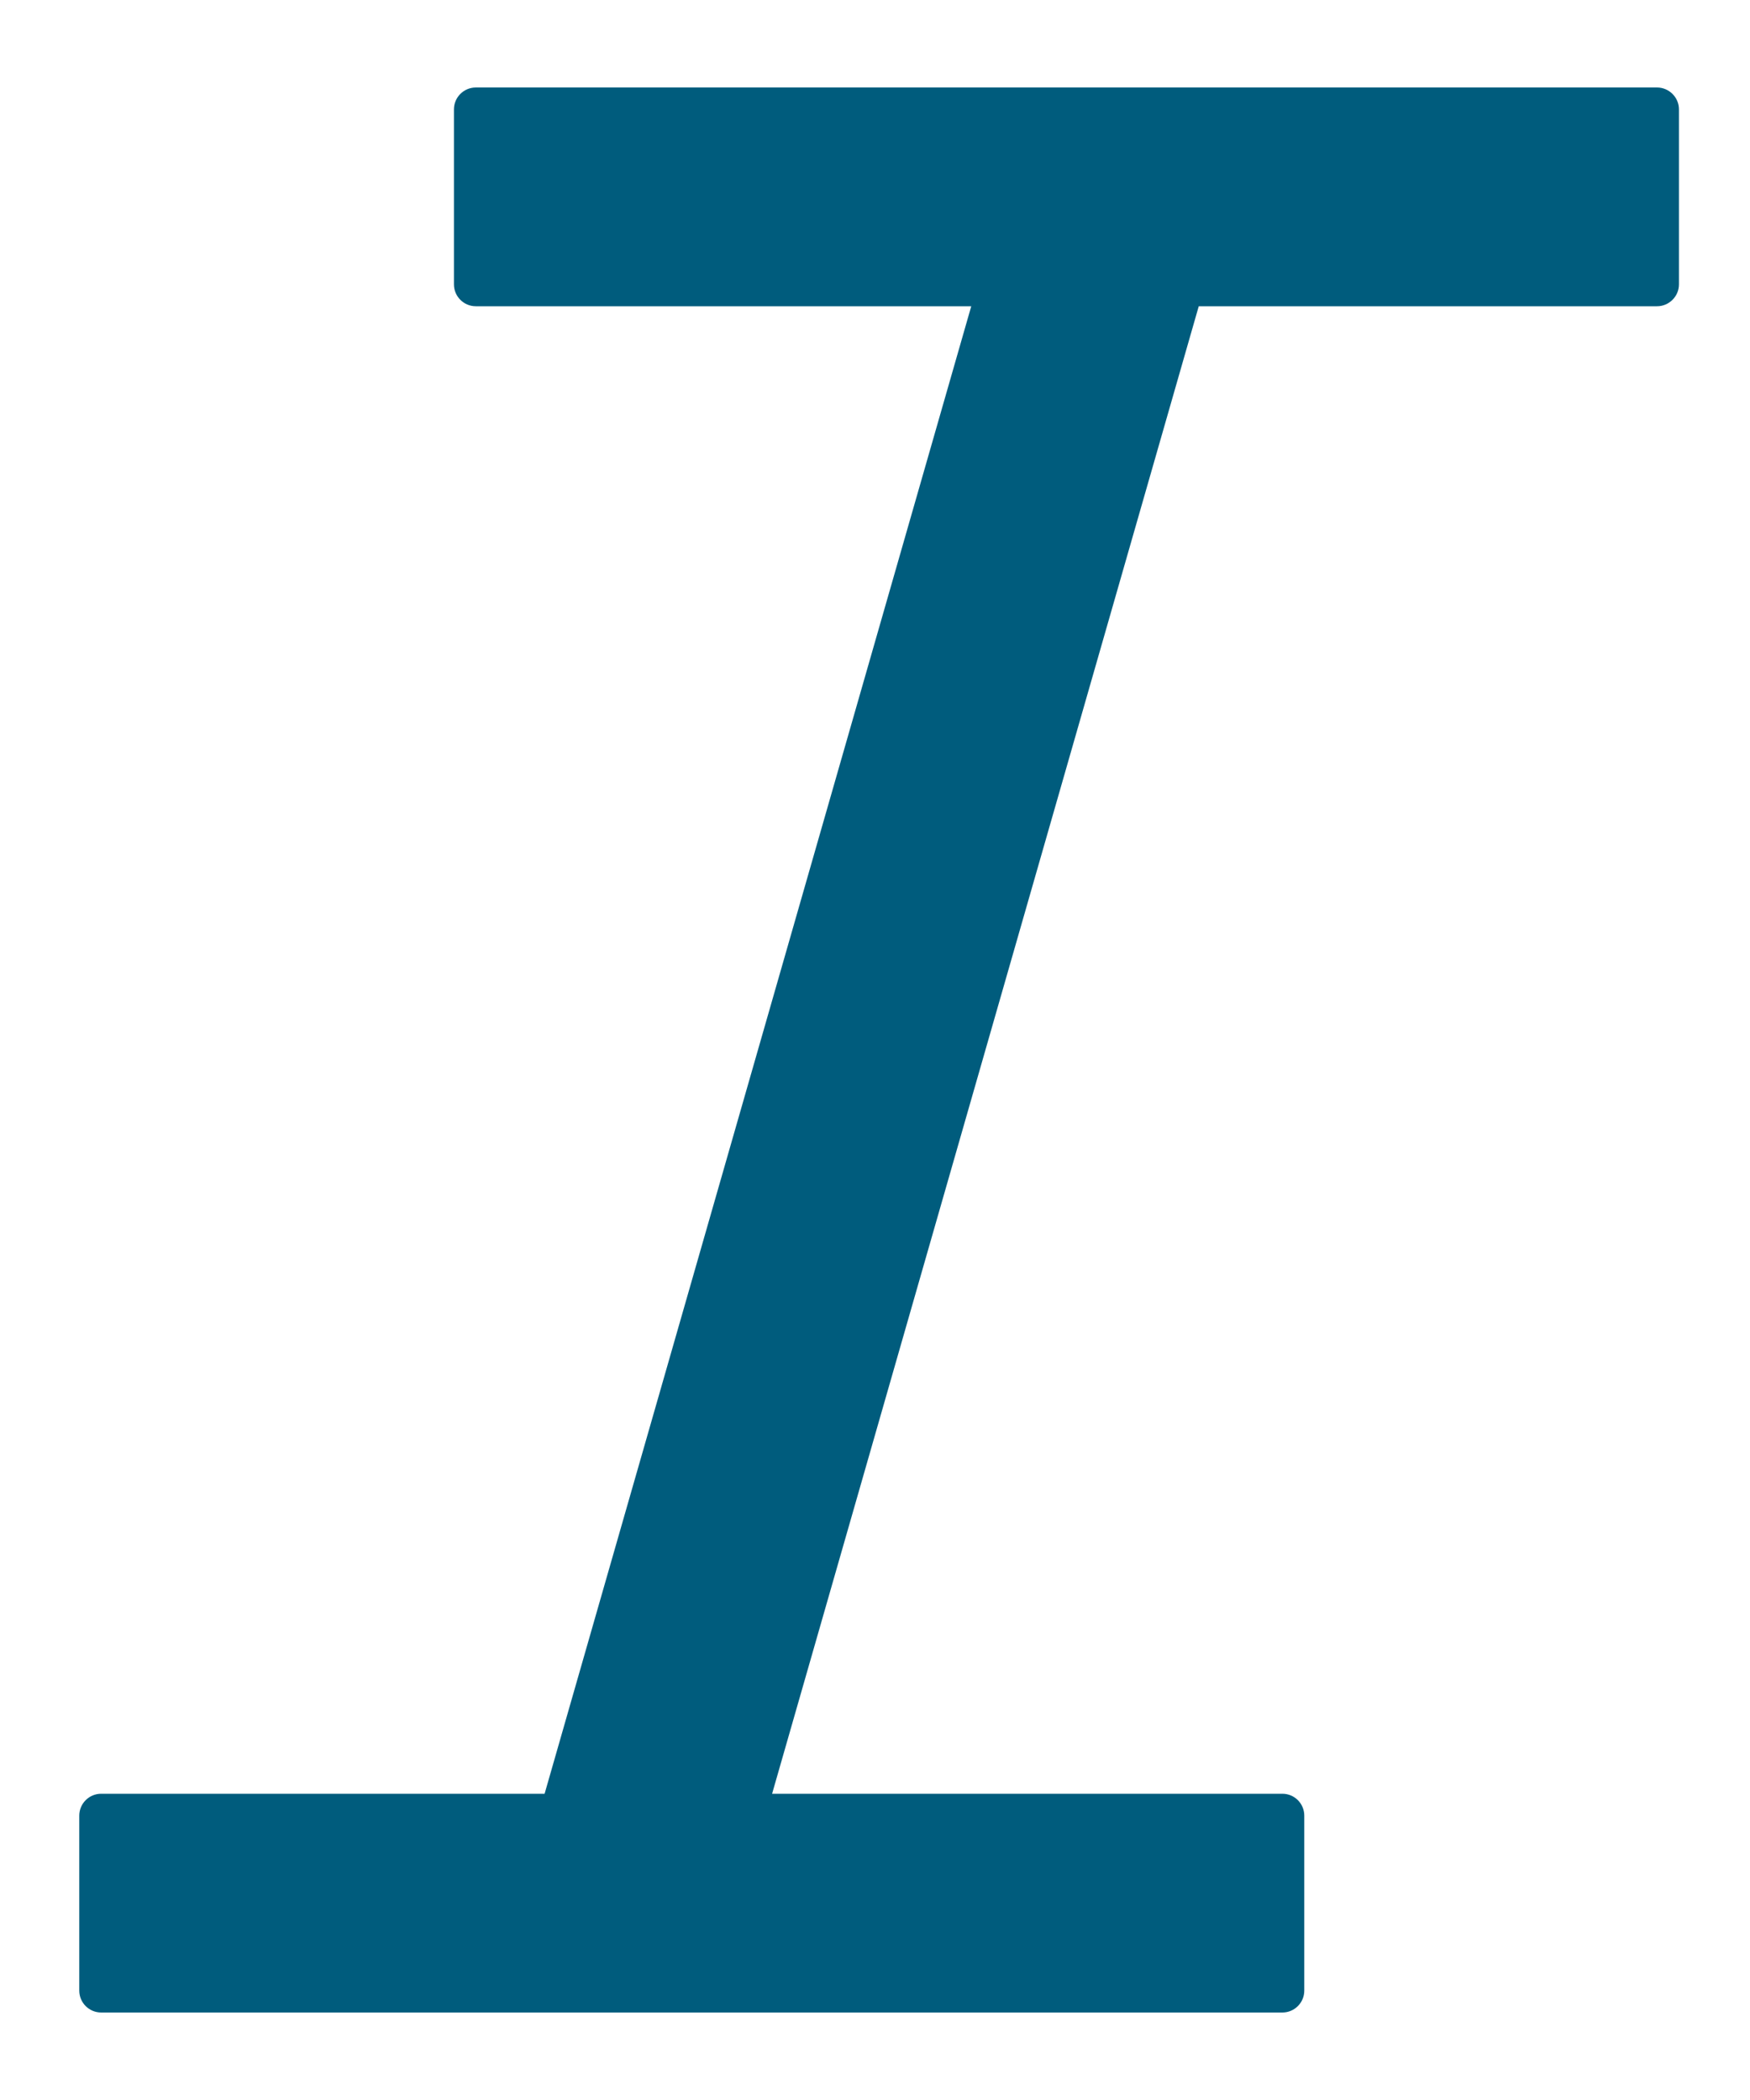<svg width="10" height="12" viewBox="0 0 10 12" fill="none" xmlns="http://www.w3.org/2000/svg">
<path d="M9.469 0.5H2.719C2.65 0.5 2.594 0.556 2.594 0.625V1.625C2.594 1.694 2.65 1.75 2.719 1.75H5.55L3.112 10.25H0.578C0.509 10.25 0.453 10.306 0.453 10.375V11.375C0.453 11.444 0.509 11.5 0.578 11.5H7.328C7.397 11.5 7.453 11.444 7.453 11.375V10.375C7.453 10.306 7.397 10.25 7.328 10.25H4.412L6.85 1.75H9.469C9.537 1.75 9.594 1.694 9.594 1.625V0.625C9.594 0.556 9.537 0.5 9.469 0.5Z" fill="#005C7D"/>
</svg>
